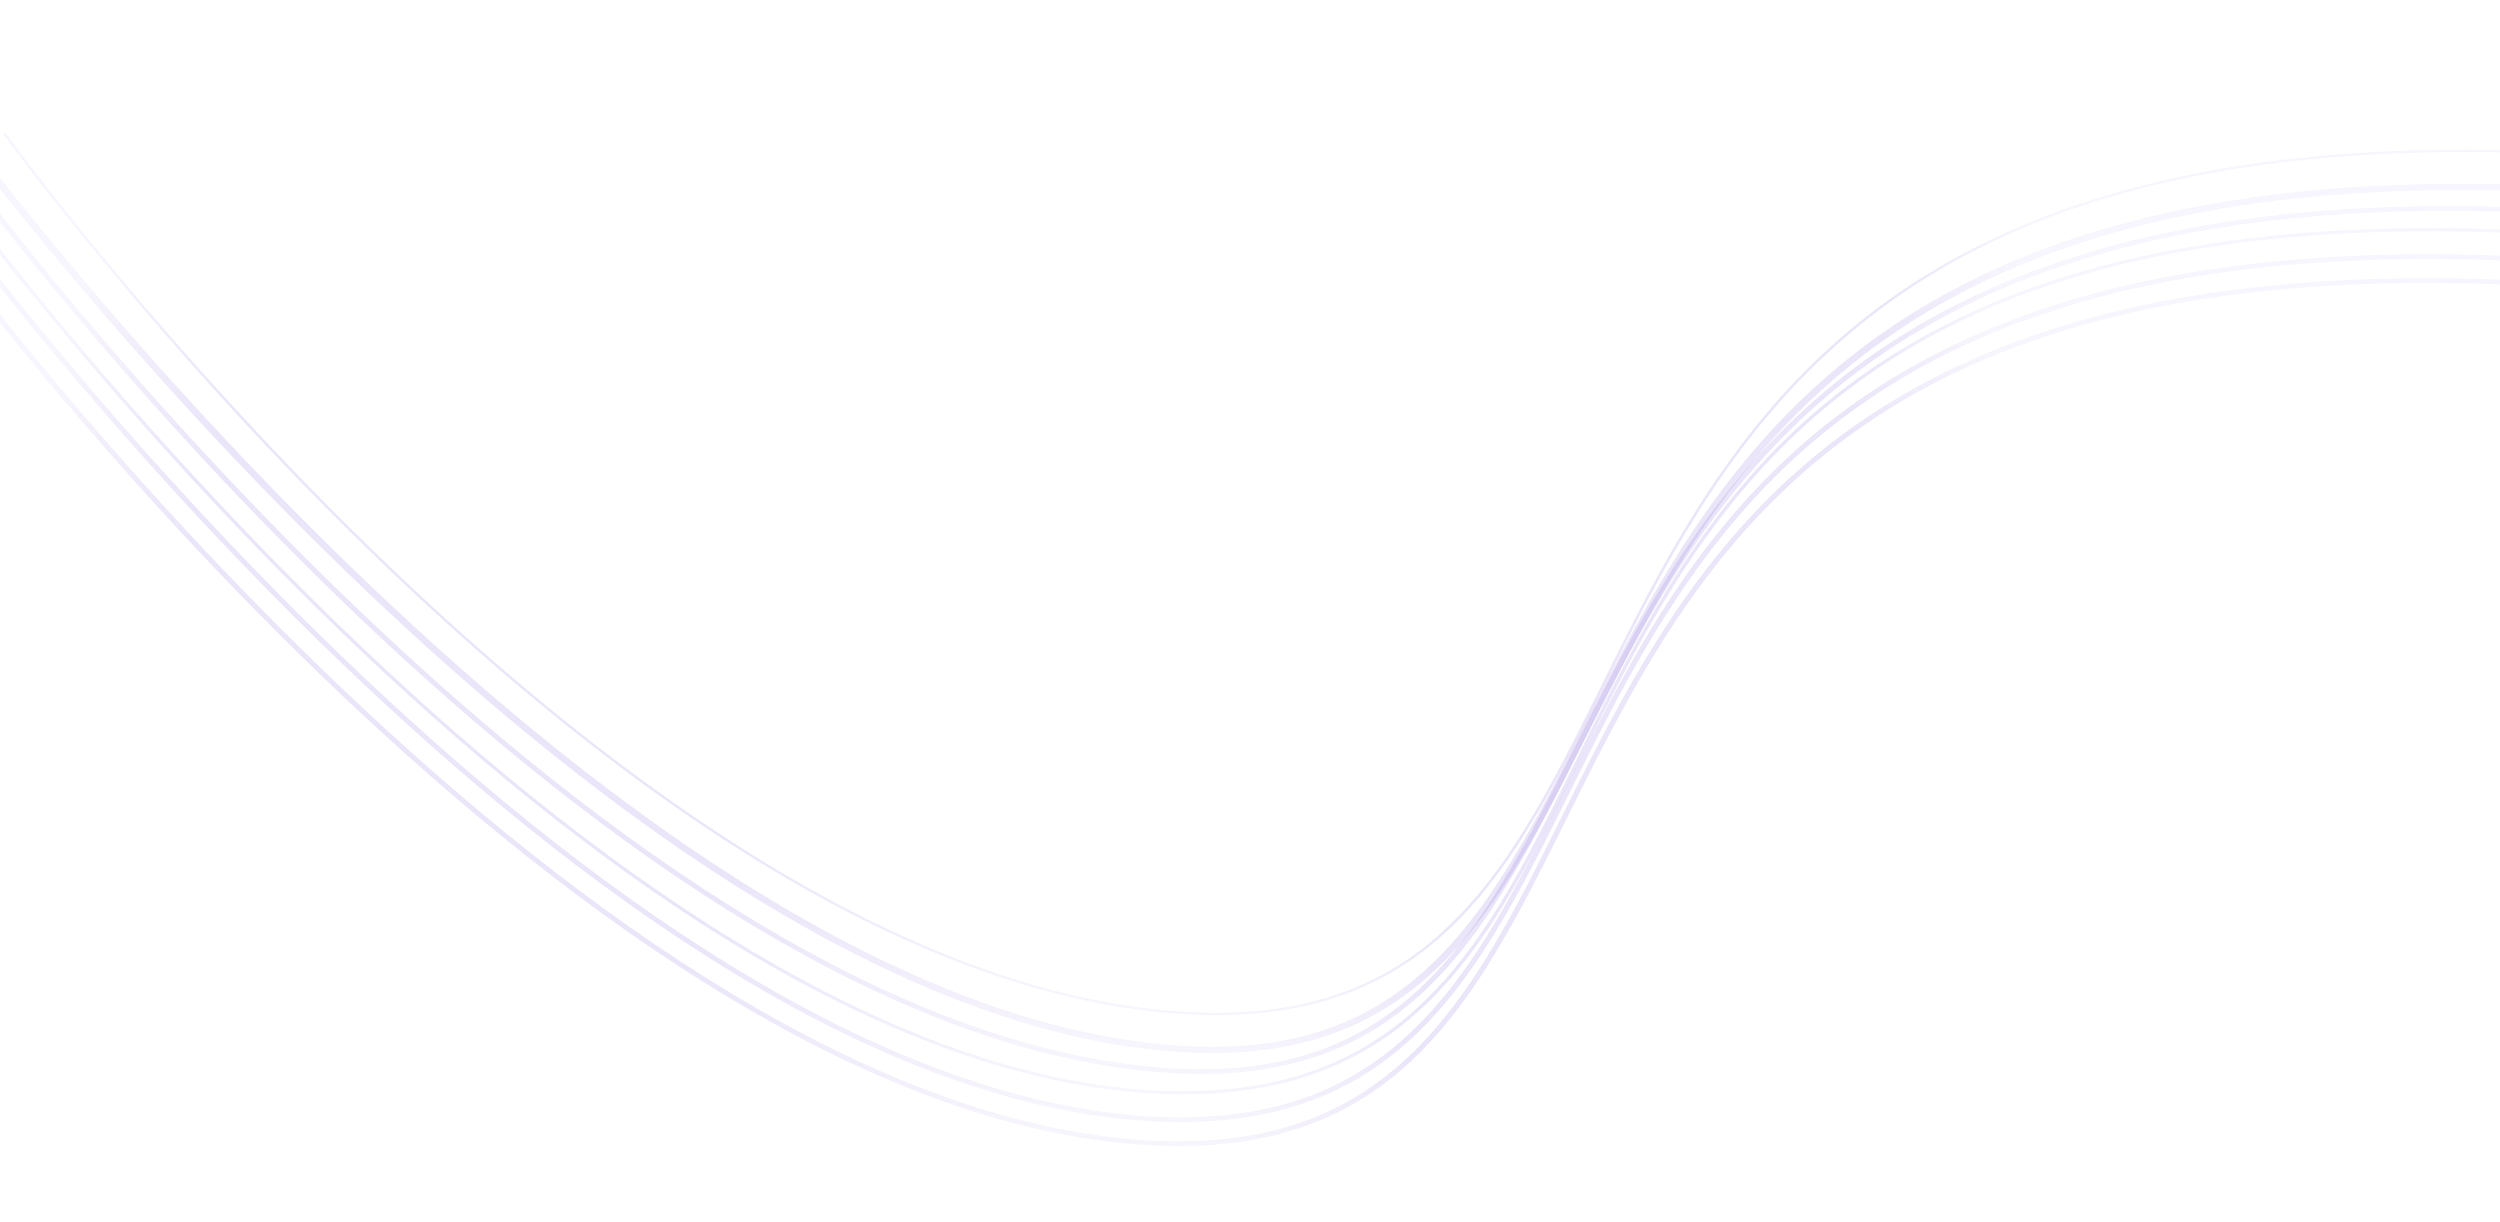 <svg width="1440" height="704" viewBox="0 0 1440 704" fill="none" xmlns="http://www.w3.org/2000/svg">
<path fill-rule="evenodd" clip-rule="evenodd" d="M769.528 638.069C742.722 651.459 710.28 658.585 669.415 657.237C587.603 654.539 503.138 621.326 422.374 572.867C341.628 524.418 264.718 460.812 198.042 397.507C131.371 334.206 74.966 271.239 35.228 224.095C15.359 200.524 -0.341 180.91 -11.072 167.192C-16.438 160.333 -20.561 154.947 -23.342 151.278C-24.733 149.443 -25.788 148.037 -26.495 147.091C-26.848 146.618 -27.115 146.259 -27.293 146.019L-27.493 145.749L-27.543 145.682L-27.555 145.665C-27.558 145.661 -27.559 145.66 -28.865 146.396C-30.172 147.132 -30.17 147.134 -30.167 147.138L-30.154 147.155L-29.9 147.499C-29.72 147.741 -29.452 148.102 -29.097 148.577C-28.386 149.529 -27.327 150.94 -25.933 152.779C-23.144 156.459 -19.012 161.856 -13.637 168.727C-2.888 182.468 12.834 202.108 32.726 225.708C72.51 272.906 128.987 335.954 195.756 399.348C262.52 462.736 339.607 526.502 420.615 575.108C501.604 623.702 586.648 657.227 669.298 659.953C710.665 661.318 743.695 654.103 771.069 640.429C798.428 626.763 820.033 606.696 838.648 582.494C857.255 558.301 872.914 529.925 888.352 499.599C893.188 490.099 898 480.412 902.875 470.598C913.583 449.045 924.592 426.882 936.815 404.765C972.37 340.429 1018.03 276.797 1095.57 230.974C1173.09 185.159 1282.67 157.037 1446.28 164.055L1446.44 161.34C1282.34 154.302 1172.04 182.496 1093.83 228.721C1015.62 274.938 969.668 339.073 934.017 403.582C921.767 425.749 910.714 447.998 899.994 469.577C895.125 479.377 890.325 489.04 885.513 498.493C870.087 528.797 854.518 556.991 836.069 580.977C817.627 604.953 796.347 624.672 769.528 638.069Z" fill="url(#paint0_angular_993_12161)" fill-opacity="0.16"/>
<path fill-rule="evenodd" clip-rule="evenodd" d="M770.602 624.256C743.796 637.646 711.354 644.772 670.489 643.424C588.686 640.726 503.949 606.817 422.77 557.303C341.611 507.801 264.15 442.791 196.923 378.08C129.701 313.375 72.745 249.003 32.593 200.805C12.519 176.707 -3.353 156.655 -14.205 142.629C-19.631 135.616 -23.802 130.11 -26.616 126.358C-28.023 124.482 -29.09 123.045 -29.805 122.077C-30.163 121.593 -30.433 121.226 -30.612 120.981L-30.815 120.705L-30.878 120.619C-30.881 120.615 -30.882 120.613 -32.192 121.344C-33.502 122.075 -33.501 122.077 -33.498 122.081L-33.433 122.17L-33.228 122.45C-33.046 122.697 -32.774 123.066 -32.415 123.552C-31.696 124.525 -30.625 125.967 -29.214 127.848C-26.393 131.611 -22.214 137.128 -16.779 144.152C-5.91 158.201 9.983 178.279 30.082 202.406C70.278 250.657 127.304 315.11 194.623 379.908C261.936 444.701 339.572 509.871 420.992 559.532C502.391 609.18 587.714 643.414 670.372 646.14C711.739 647.505 744.77 640.29 772.143 626.617C799.502 612.95 821.107 592.883 839.722 568.681C858.33 544.489 873.988 516.113 889.426 485.786C894.262 476.287 899.074 466.599 903.949 456.786C914.657 435.232 925.667 413.069 937.889 390.952C973.444 326.616 1019.1 262.985 1096.64 217.161C1174.16 171.346 1283.74 143.225 1447.36 150.242L1447.51 147.528C1283.41 140.489 1173.12 168.683 1094.9 214.909C1016.7 261.126 970.742 325.26 935.091 389.769C922.841 411.936 911.788 434.185 901.068 455.764C896.2 465.565 891.399 475.227 886.587 484.681C871.161 514.985 855.592 543.179 837.143 567.164C818.702 591.141 797.421 610.86 770.602 624.256Z" fill="url(#paint1_angular_993_12161)" fill-opacity="0.16"/>
<path fill-rule="evenodd" clip-rule="evenodd" d="M774.66 609.096C747.145 622.546 713.759 629.702 671.681 628.368C589.732 625.77 504.901 591.797 423.692 542.184C342.497 492.58 265.017 427.402 197.786 362.523C130.56 297.648 73.604 233.095 33.454 184.758C13.38 160.591 -2.492 140.479 -13.344 126.411C-18.771 119.377 -22.942 113.853 -25.756 110.089C-27.163 108.207 -28.231 106.765 -28.946 105.794C-29.189 105.464 -29.392 105.188 -29.553 104.968L-29.754 104.694L-29.957 104.416L-30.02 104.329C-30.023 104.326 -30.024 104.324 -30.899 104.81C-31.773 105.296 -31.771 105.298 -31.768 105.302L-31.756 105.32L-31.499 105.671C-31.318 105.919 -31.047 106.288 -30.688 106.775C-29.97 107.75 -28.899 109.196 -27.49 111.081C-24.671 114.852 -20.494 120.383 -15.062 127.424C-4.198 141.508 11.688 161.637 31.778 185.823C71.957 234.195 128.96 298.803 196.251 363.74C263.538 428.674 341.135 493.959 422.505 543.67C503.861 593.372 589.084 627.563 671.606 630.179C714.008 631.523 747.779 624.311 775.671 610.678C803.556 597.048 825.494 577.034 844.293 552.864C863.088 528.7 878.767 500.352 894.116 470.029C899.315 459.758 904.475 449.264 909.705 438.626C919.929 417.831 930.422 396.487 942.009 375.188C977.02 310.83 1021.89 247.131 1098.83 201.255C1175.76 155.385 1284.9 127.26 1448.6 134.281L1448.7 132.471C1284.68 125.436 1175.07 153.609 1097.66 199.758C1020.27 245.9 975.21 309.94 940.138 374.409C928.536 395.738 918.013 417.141 907.778 437.957C902.553 448.586 897.402 459.061 892.222 469.295C876.882 499.6 861.264 527.823 842.58 551.845C823.902 575.859 802.183 595.643 774.66 609.096Z" fill="url(#paint2_angular_993_12161)" fill-opacity="0.16"/>
<path fill-rule="evenodd" clip-rule="evenodd" d="M779.277 596.659C753.261 610.012 721.907 617.091 682.494 615.686C600.69 612.77 516.228 579.448 435.464 530.947C354.72 482.458 277.809 418.878 211.13 355.627C144.457 292.382 88.048 229.496 48.307 182.42C28.437 158.883 12.736 139.301 2.003 125.604C-3.363 118.756 -7.487 113.38 -10.268 109.716C-11.659 107.885 -12.714 106.481 -13.421 105.537C-13.775 105.064 -14.041 104.706 -14.219 104.467L-14.419 104.197L-14.469 104.13L-14.481 104.113C-14.484 104.109 -14.485 104.108 -15.791 104.845C-17.096 105.582 -17.095 105.584 -17.092 105.588L-17.079 105.605L-17.028 105.675L-16.825 105.948C-16.645 106.19 -16.377 106.55 -16.021 107.025C-15.311 107.975 -14.252 109.383 -12.857 111.22C-10.068 114.894 -5.936 120.281 -0.56 127.141C10.19 140.86 25.912 160.469 45.807 184.035C85.593 231.164 142.074 294.131 208.845 357.47C275.611 420.803 352.7 484.541 433.705 533.188C514.692 581.823 599.729 615.456 682.367 618.402C722.305 619.825 754.262 612.65 780.85 599.003C807.42 585.365 828.525 565.316 846.865 541.131C865.198 516.953 880.811 488.582 896.359 458.254C900.709 449.769 905.054 441.133 909.452 432.39C920.791 409.848 932.488 386.595 945.562 363.396C981.834 299.035 1028.57 235.355 1107.01 189.491C1185.44 143.636 1295.74 115.486 1459.36 122.504L1459.51 119.789C1295.41 112.751 1184.4 140.974 1105.29 187.232C1026.18 233.481 979.148 297.654 942.774 362.195C929.668 385.45 917.929 408.787 906.58 431.348C902.189 440.079 897.855 448.693 893.524 457.142C877.983 487.454 862.457 515.65 844.275 539.628C826.098 563.599 805.309 583.297 779.277 596.659Z" fill="url(#paint3_angular_993_12161)" fill-opacity="0.16"/>
<path fill-rule="evenodd" clip-rule="evenodd" d="M785.349 583.659C759.555 597.006 728.477 604.128 689.387 602.806C607.728 600.044 522.685 566.082 440.935 516.467C359.213 466.871 280.973 401.75 212.951 336.925C144.937 272.108 87.184 207.63 46.434 159.354C26.059 135.217 9.938 115.133 -1.088 101.087C-6.601 94.063 -10.84 88.549 -13.699 84.792C-15.129 82.914 -16.214 81.475 -16.941 80.506C-17.305 80.022 -17.579 79.655 -17.761 79.41L-17.967 79.134L-18.031 79.048C-18.034 79.044 -18.035 79.043 -19.774 80.028C-21.513 81.012 -21.511 81.015 -21.508 81.019L-21.495 81.037L-21.233 81.389C-21.047 81.638 -20.771 82.008 -20.405 82.495C-19.673 83.47 -18.584 84.916 -17.148 86.801C-14.279 90.571 -10.029 96.099 -4.504 103.138C6.545 117.214 22.694 137.332 43.1 161.506C83.909 209.852 141.756 274.436 209.898 339.375C278.033 404.308 356.505 469.639 438.572 519.445C520.61 569.234 606.431 603.627 689.227 606.427C729.021 607.773 760.904 600.519 787.459 586.778C813.989 573.05 835.066 552.915 853.387 528.68C871.701 504.455 887.32 476.054 902.888 445.73C907.143 437.442 911.393 429.012 915.695 420.481C927.152 397.757 938.971 374.316 952.202 350.93C988.573 286.64 1035.43 223.102 1113.91 177.351C1192.37 131.612 1302.67 103.515 1466.21 110.529L1466.41 106.909C1302.23 99.867 1190.99 128.063 1111.61 174.336C1032.26 220.598 984.996 284.792 948.488 349.323C935.214 372.787 923.338 396.34 911.868 419.087C907.575 427.602 903.339 436.004 899.108 444.246C883.55 474.55 868.045 502.72 849.931 526.681C831.824 550.633 811.166 570.3 785.349 583.659Z" fill="url(#paint4_angular_993_12161)" fill-opacity="0.16"/>
<path fill-rule="evenodd" clip-rule="evenodd" d="M791.485 563.918C764.537 577.379 731.948 584.527 690.957 583.174C608.935 580.469 524.944 547.516 445.055 499.531C365.174 451.551 289.459 388.583 224.001 325.934C158.545 263.288 103.361 200.978 64.54 154.328C45.131 131.004 29.813 111.596 19.348 98.02C14.115 91.232 10.096 85.902 7.386 82.27C6.031 80.454 5.002 79.062 4.313 78.125C3.969 77.656 3.709 77.301 3.535 77.063L3.34 76.795L3.291 76.728L3.279 76.711C3.276 76.707 3.275 76.705 2.619 77.069C1.963 77.433 1.964 77.435 1.967 77.439L1.979 77.456L2.226 77.794C2.4 78.033 2.661 78.39 3.006 78.86C3.697 79.8 4.727 81.194 6.084 83.013C8.799 86.65 12.822 91.986 18.059 98.78C28.533 112.368 43.862 131.789 63.284 155.128C102.127 201.805 157.348 264.157 222.854 326.851C288.357 389.542 364.161 452.591 444.175 500.651C524.18 548.705 608.459 581.813 690.899 584.533C732.14 585.893 765.024 578.701 792.255 565.098C819.48 551.499 841.003 531.519 859.575 507.373C878.143 483.232 893.779 454.902 909.214 424.581C914.044 415.093 918.853 405.413 923.726 395.603C934.437 374.042 945.457 351.858 957.687 329.727C993.266 265.348 1039 201.591 1116.7 155.669C1194.4 109.752 1304.15 81.612 1467.89 88.635L1467.97 87.278C1303.99 80.244 1193.88 108.42 1115.83 154.543C1037.8 200.662 991.915 264.67 956.289 329.136C944.045 351.291 933.003 373.519 922.286 395.091C917.416 404.895 912.613 414.563 907.794 424.028C892.365 454.338 876.774 482.577 858.285 506.615C839.8 530.647 818.439 550.453 791.485 563.918Z" fill="url(#paint5_angular_993_12161)" fill-opacity="0.16"/>
<defs>
<radialGradient id="paint0_angular_993_12161" cx="0" cy="0" r="1" gradientUnits="userSpaceOnUse" gradientTransform="translate(689.841 388.706) rotate(94.469) scale(272.156 736.641)">
<stop offset="0.797" stop-color="#7E5BD6"/>
<stop offset="1" stop-color="#7E5BD6" stop-opacity="0.37"/>
</radialGradient>
<radialGradient id="paint1_angular_993_12161" cx="0" cy="0" r="1" gradientUnits="userSpaceOnUse" gradientTransform="translate(688.286 374.735) rotate(94.469) scale(272.154 739.275)">
<stop offset="0.797" stop-color="#7E5BD6"/>
<stop offset="1" stop-color="#7E5BD6" stop-opacity="0.37"/>
</radialGradient>
<radialGradient id="paint2_angular_993_12161" cx="0" cy="0" r="1" gradientUnits="userSpaceOnUse" gradientTransform="translate(689.701 359.244) rotate(94.469) scale(271.706 739.062)">
<stop offset="0.797" stop-color="#7E5BD6"/>
<stop offset="1" stop-color="#7E5BD6" stop-opacity="0.37"/>
</radialGradient>
<radialGradient id="paint3_angular_993_12161" cx="0" cy="0" r="1" gradientUnits="userSpaceOnUse" gradientTransform="translate(702.917 347.144) rotate(94.469) scale(272.144 736.64)">
<stop offset="0.797" stop-color="#7E5BD6"/>
<stop offset="1" stop-color="#7E5BD6" stop-opacity="0.37"/>
</radialGradient>
<radialGradient id="paint4_angular_993_12161" cx="0" cy="0" r="1" gradientUnits="userSpaceOnUse" gradientTransform="translate(703.705 334.359) rotate(94.469) scale(272.604 742.748)">
<stop offset="0.797" stop-color="#7E5BD6"/>
<stop offset="1" stop-color="#7E5BD6" stop-opacity="0.37"/>
</radialGradient>
<radialGradient id="paint5_angular_993_12161" cx="0" cy="0" r="1" gradientUnits="userSpaceOnUse" gradientTransform="translate(716.858 314.291) rotate(94.469) scale(271.476 731.172)">
<stop offset="0.797" stop-color="#7E5BD6"/>
<stop offset="1" stop-color="#7E5BD6" stop-opacity="0.37"/>
</radialGradient>
</defs>
</svg>
